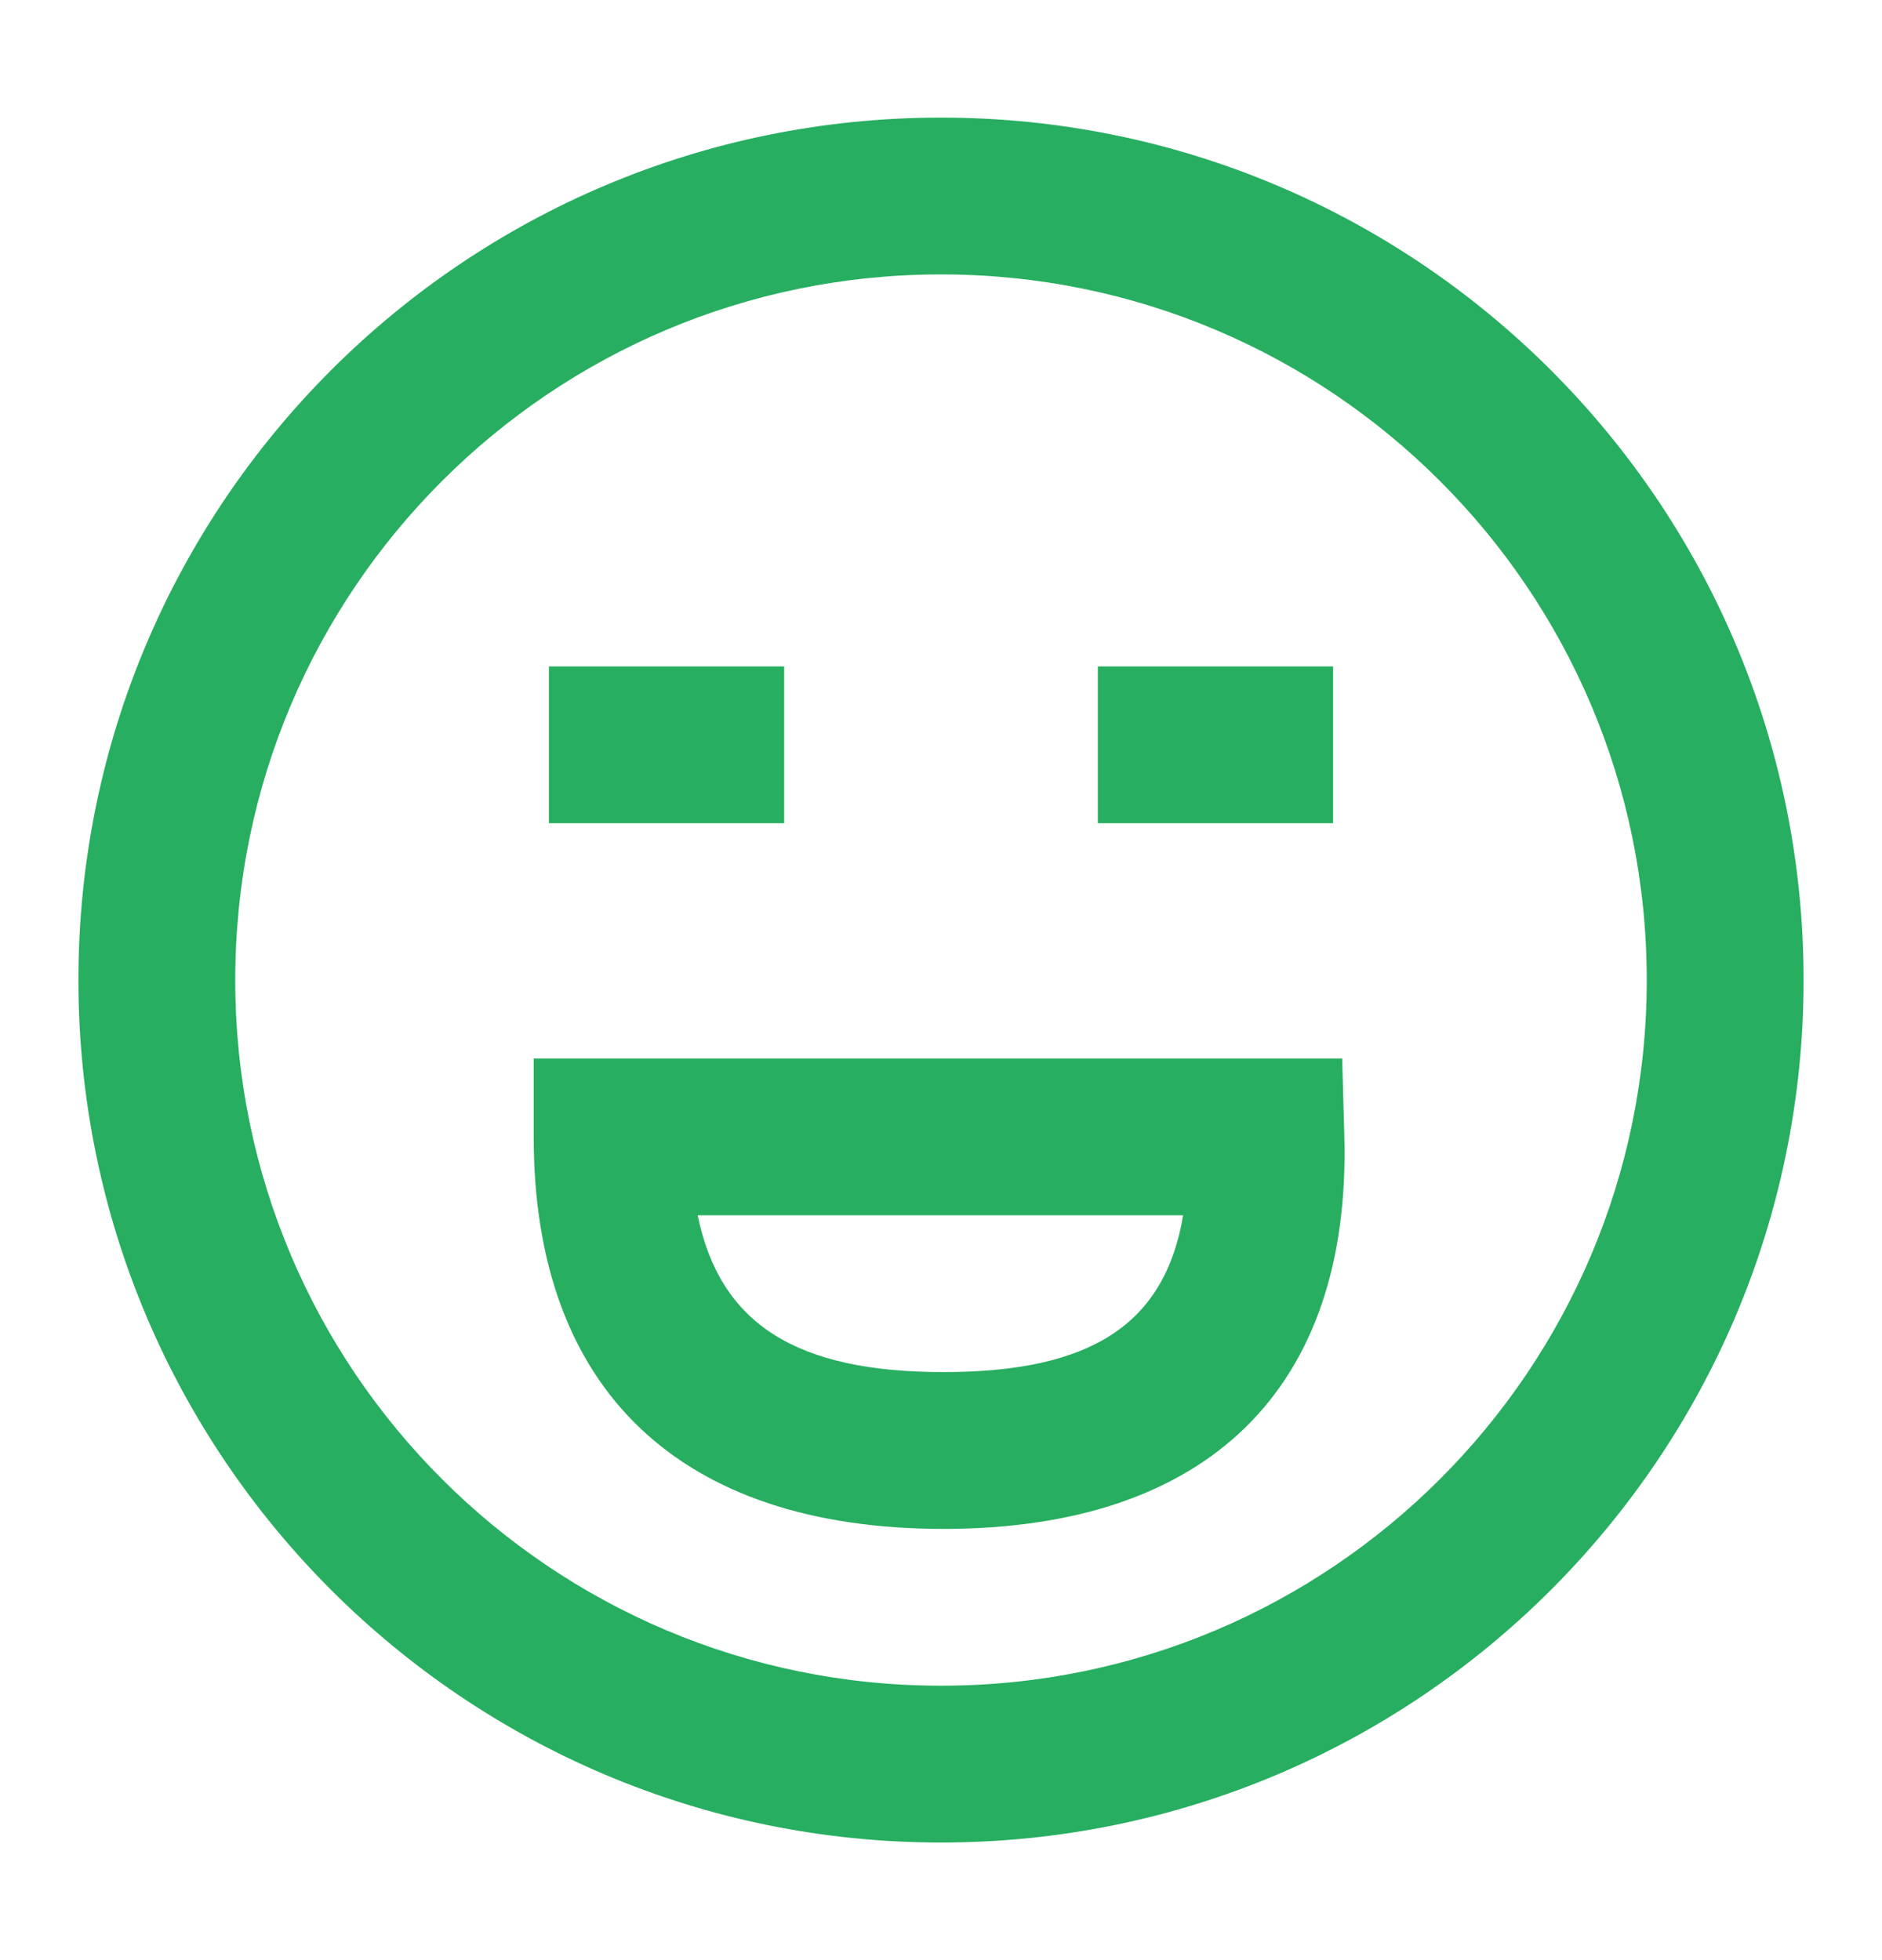 <svg width="24" height="25" viewBox="0 0 24 25" fill="none" xmlns="http://www.w3.org/2000/svg">
<path fill-rule="evenodd" clip-rule="evenodd" d="M1 12.5C1 18.575 5.925 23.5 12 23.5C18.075 23.5 23 18.575 23 12.5C23 6.425 18.075 1.5 12 1.5C5.925 1.5 1 6.425 1 12.5ZM21 12.5C21 17.471 16.971 21.5 12 21.5C7.029 21.5 3 17.471 3 12.5C3 7.529 7.029 3.5 12 3.5C16.971 3.5 21 7.529 21 12.5ZM12.032 19.5C8.675 19.5 6.806 17.732 6.806 14.5V13.5H17.116L17.143 14.472C17.236 17.715 15.4 19.5 12.032 19.5ZM15.088 15.5C14.853 16.895 13.909 17.5 12.032 17.5C10.156 17.5 9.182 16.89 8.897 15.5H15.088ZM14 8.5H17V10.5H14V8.5ZM10 8.5H7V10.5H10V8.5Z" fill="#27AE60"/>
</svg>
